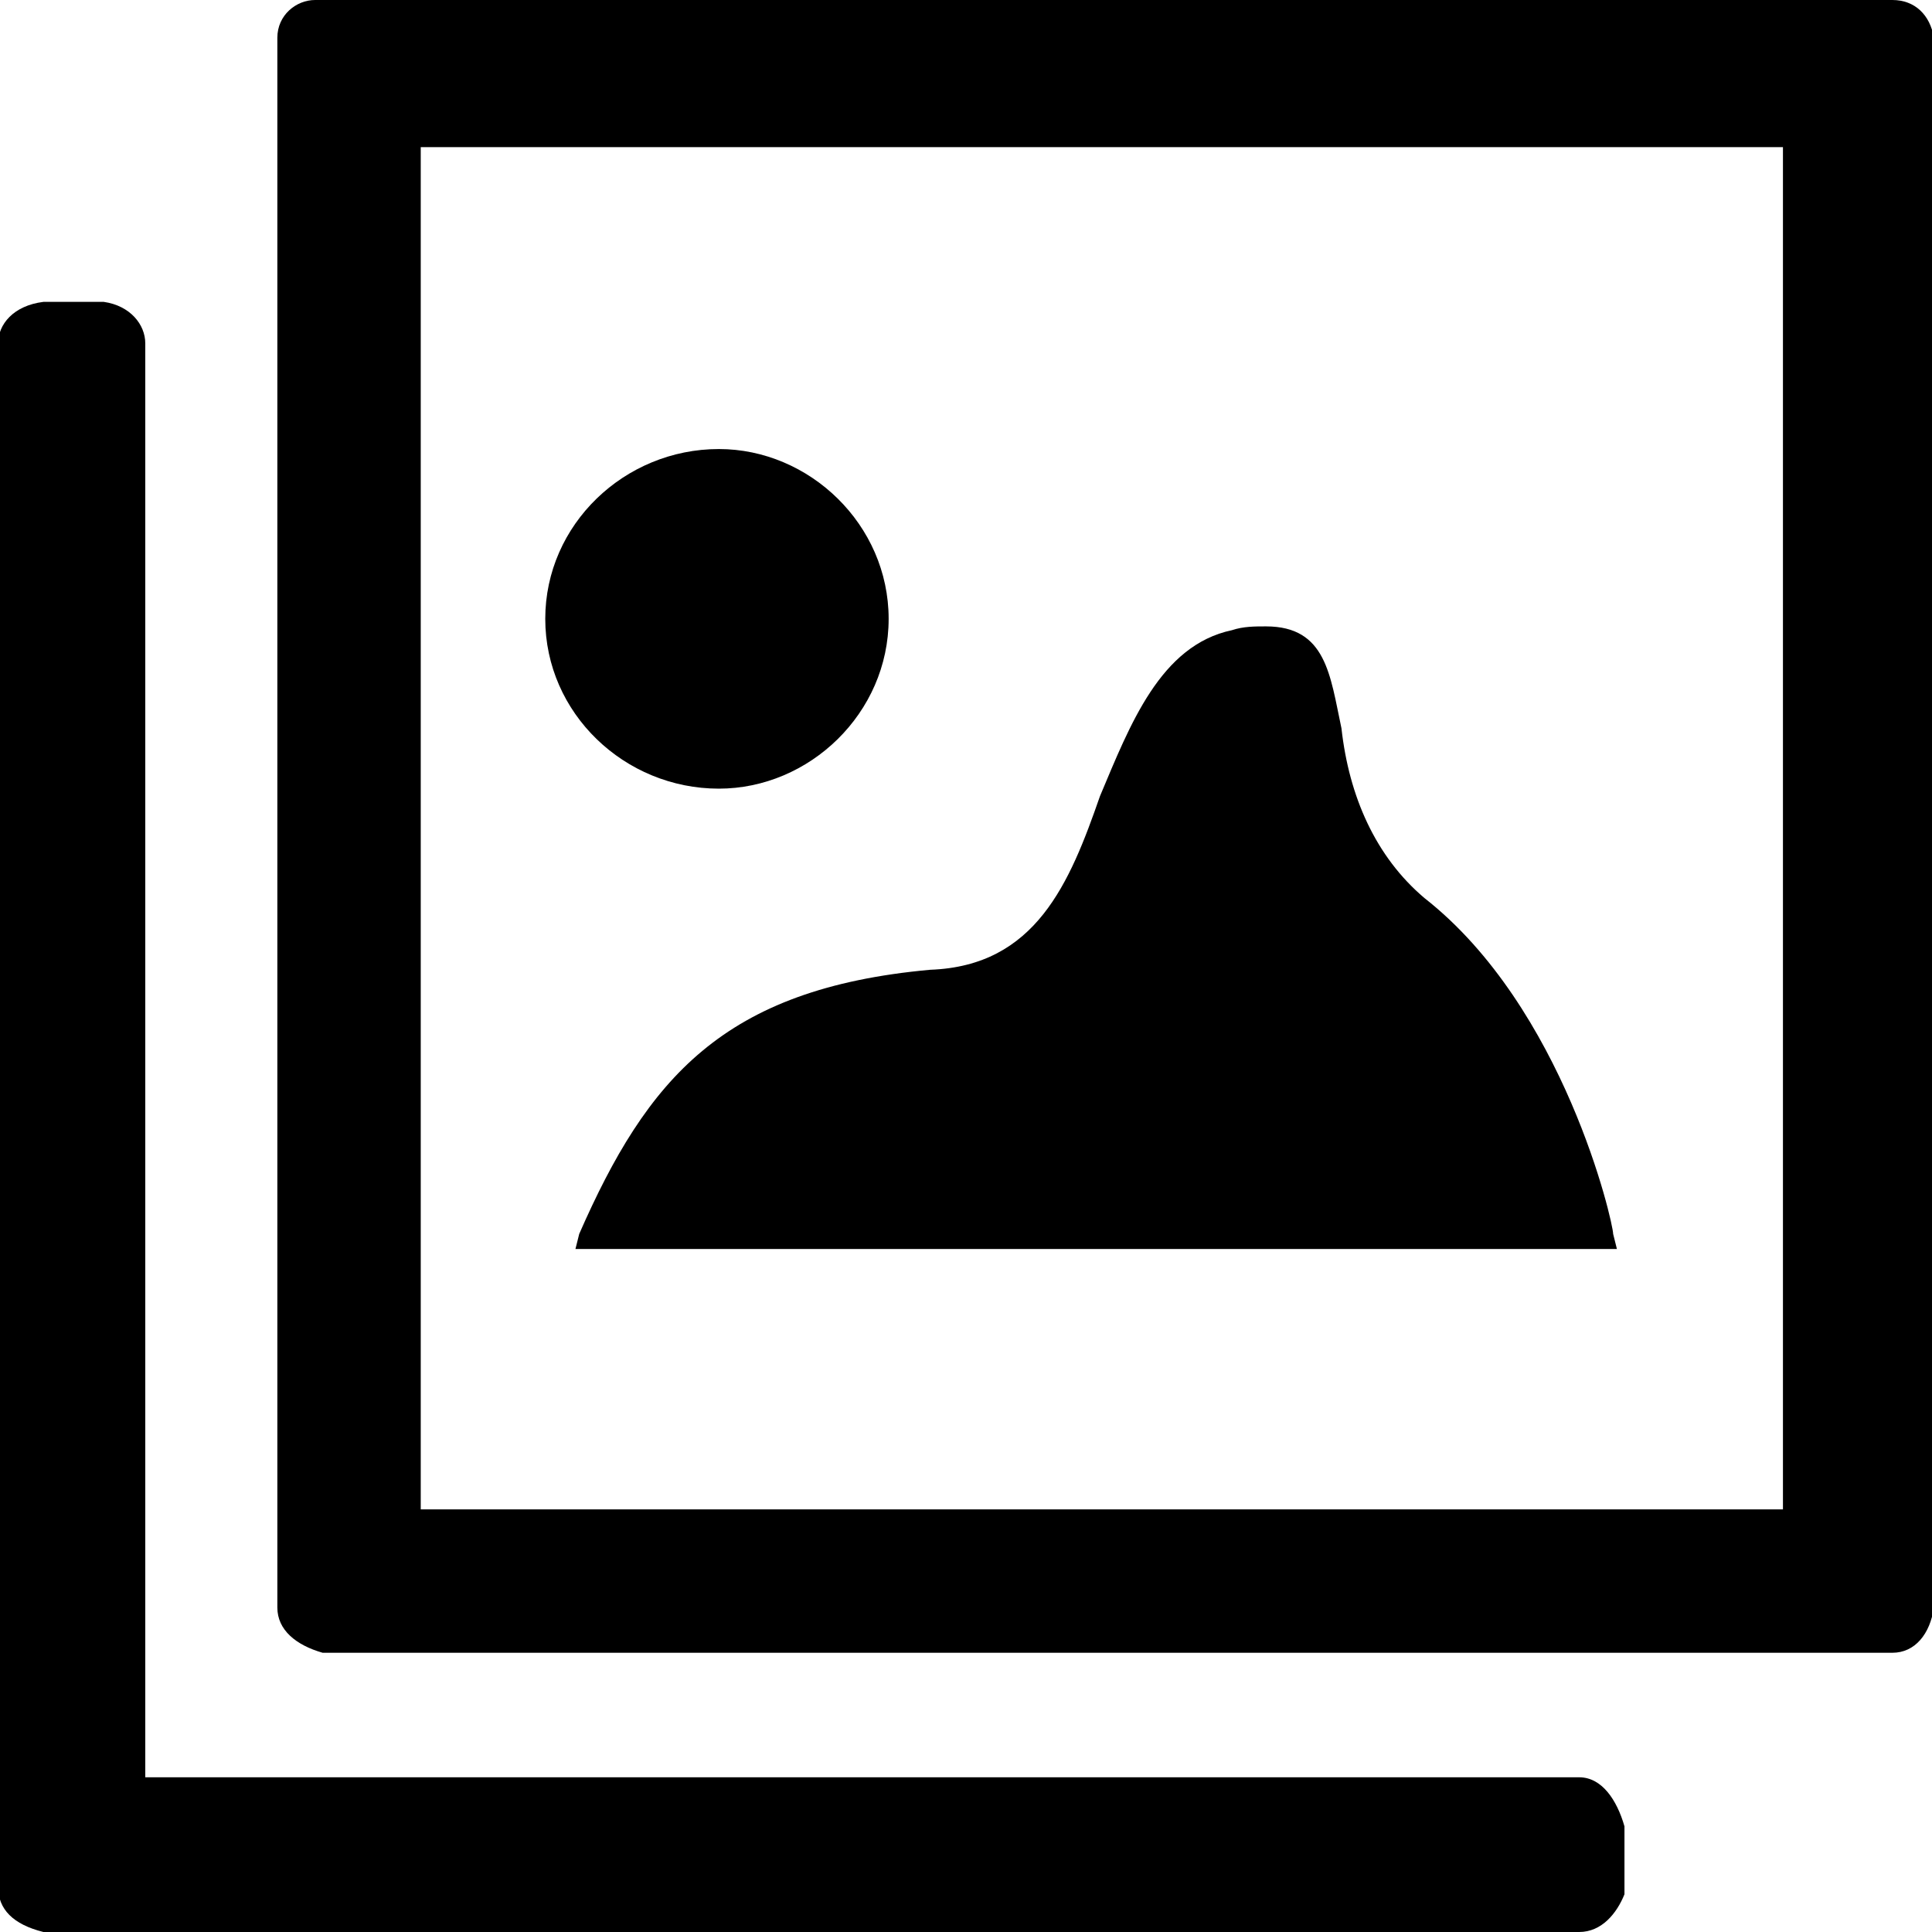<!-- Generated by IcoMoon.io -->
<svg version="1.1" xmlns="http://www.w3.org/2000/svg" width="1024" height="1024" viewBox="0 0 1024 1024">
<g id="icomoon-ignore">
</g>
<path d="M1003 0h-836c-10 0-20 8-20 20v832c0 12 10 20 24 24h832c12 0 20-10 22-24v-832c-2-12-10-20-22-20zM945 78v722h-722v-722zM837 942h-760v-760c0-10-8-20-22-22h-32c-16 2-24 12-24 22v818c0 12 8 20 24 24h814c12 0 20-10 24-20v-36c-4-14-12-26-24-26zM381 418c48 0 90-40 90-90s-42-90-90-90c-50 0-92 40-92 90s42 90 92 90zM307 654l-2 8h552l-2-8c0-6-26-120-100-178-26-22-40-54-44-90-6-28-8-54-40-54-6 0-12 0-18 2-38 8-54 50-70 88-16 46-34 90-90 92-110 10-150 58-186 140z"></path>
</svg>
